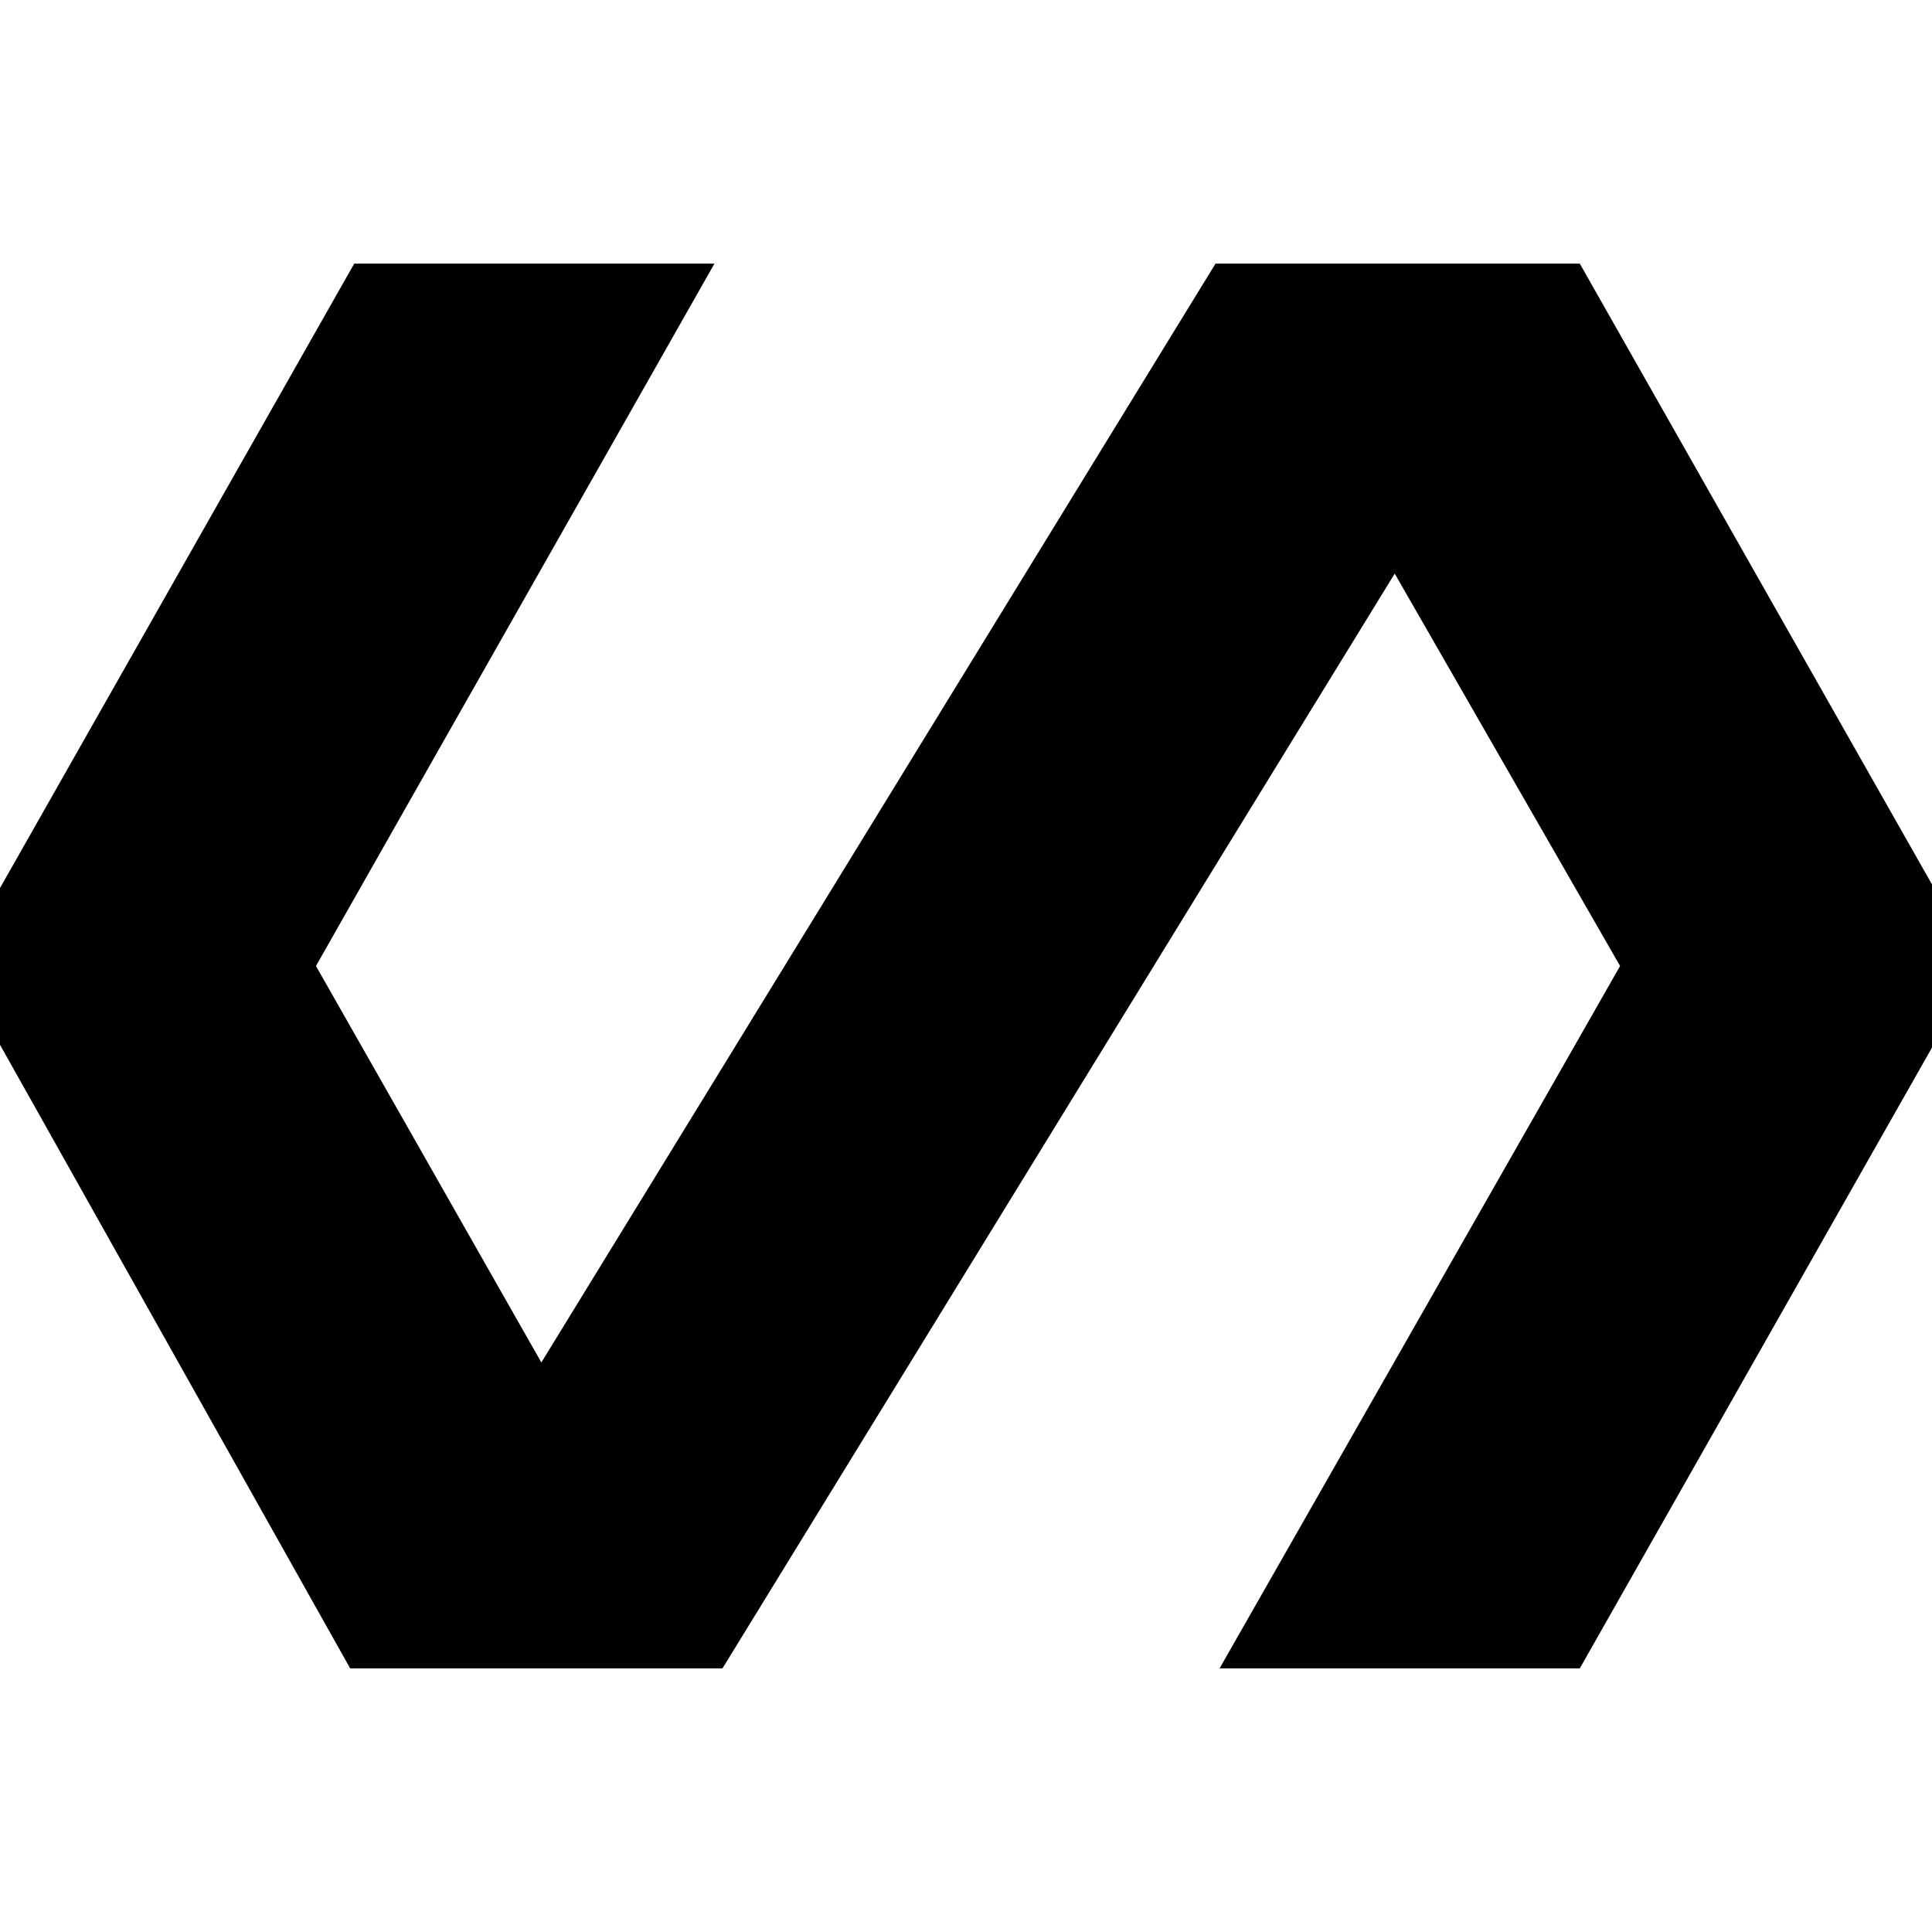<svg xmlns="http://www.w3.org/2000/svg" height="20" width="20"><path d="M3.625 17.271-.458 10l4.125-7.271h3.729L3.271 10l2.333 4.104 6.979-11.375h3.771L20.479 10l-4.125 7.271h-3.729L16.771 10l-2.333-4.062-6.959 11.333Z"/></svg>